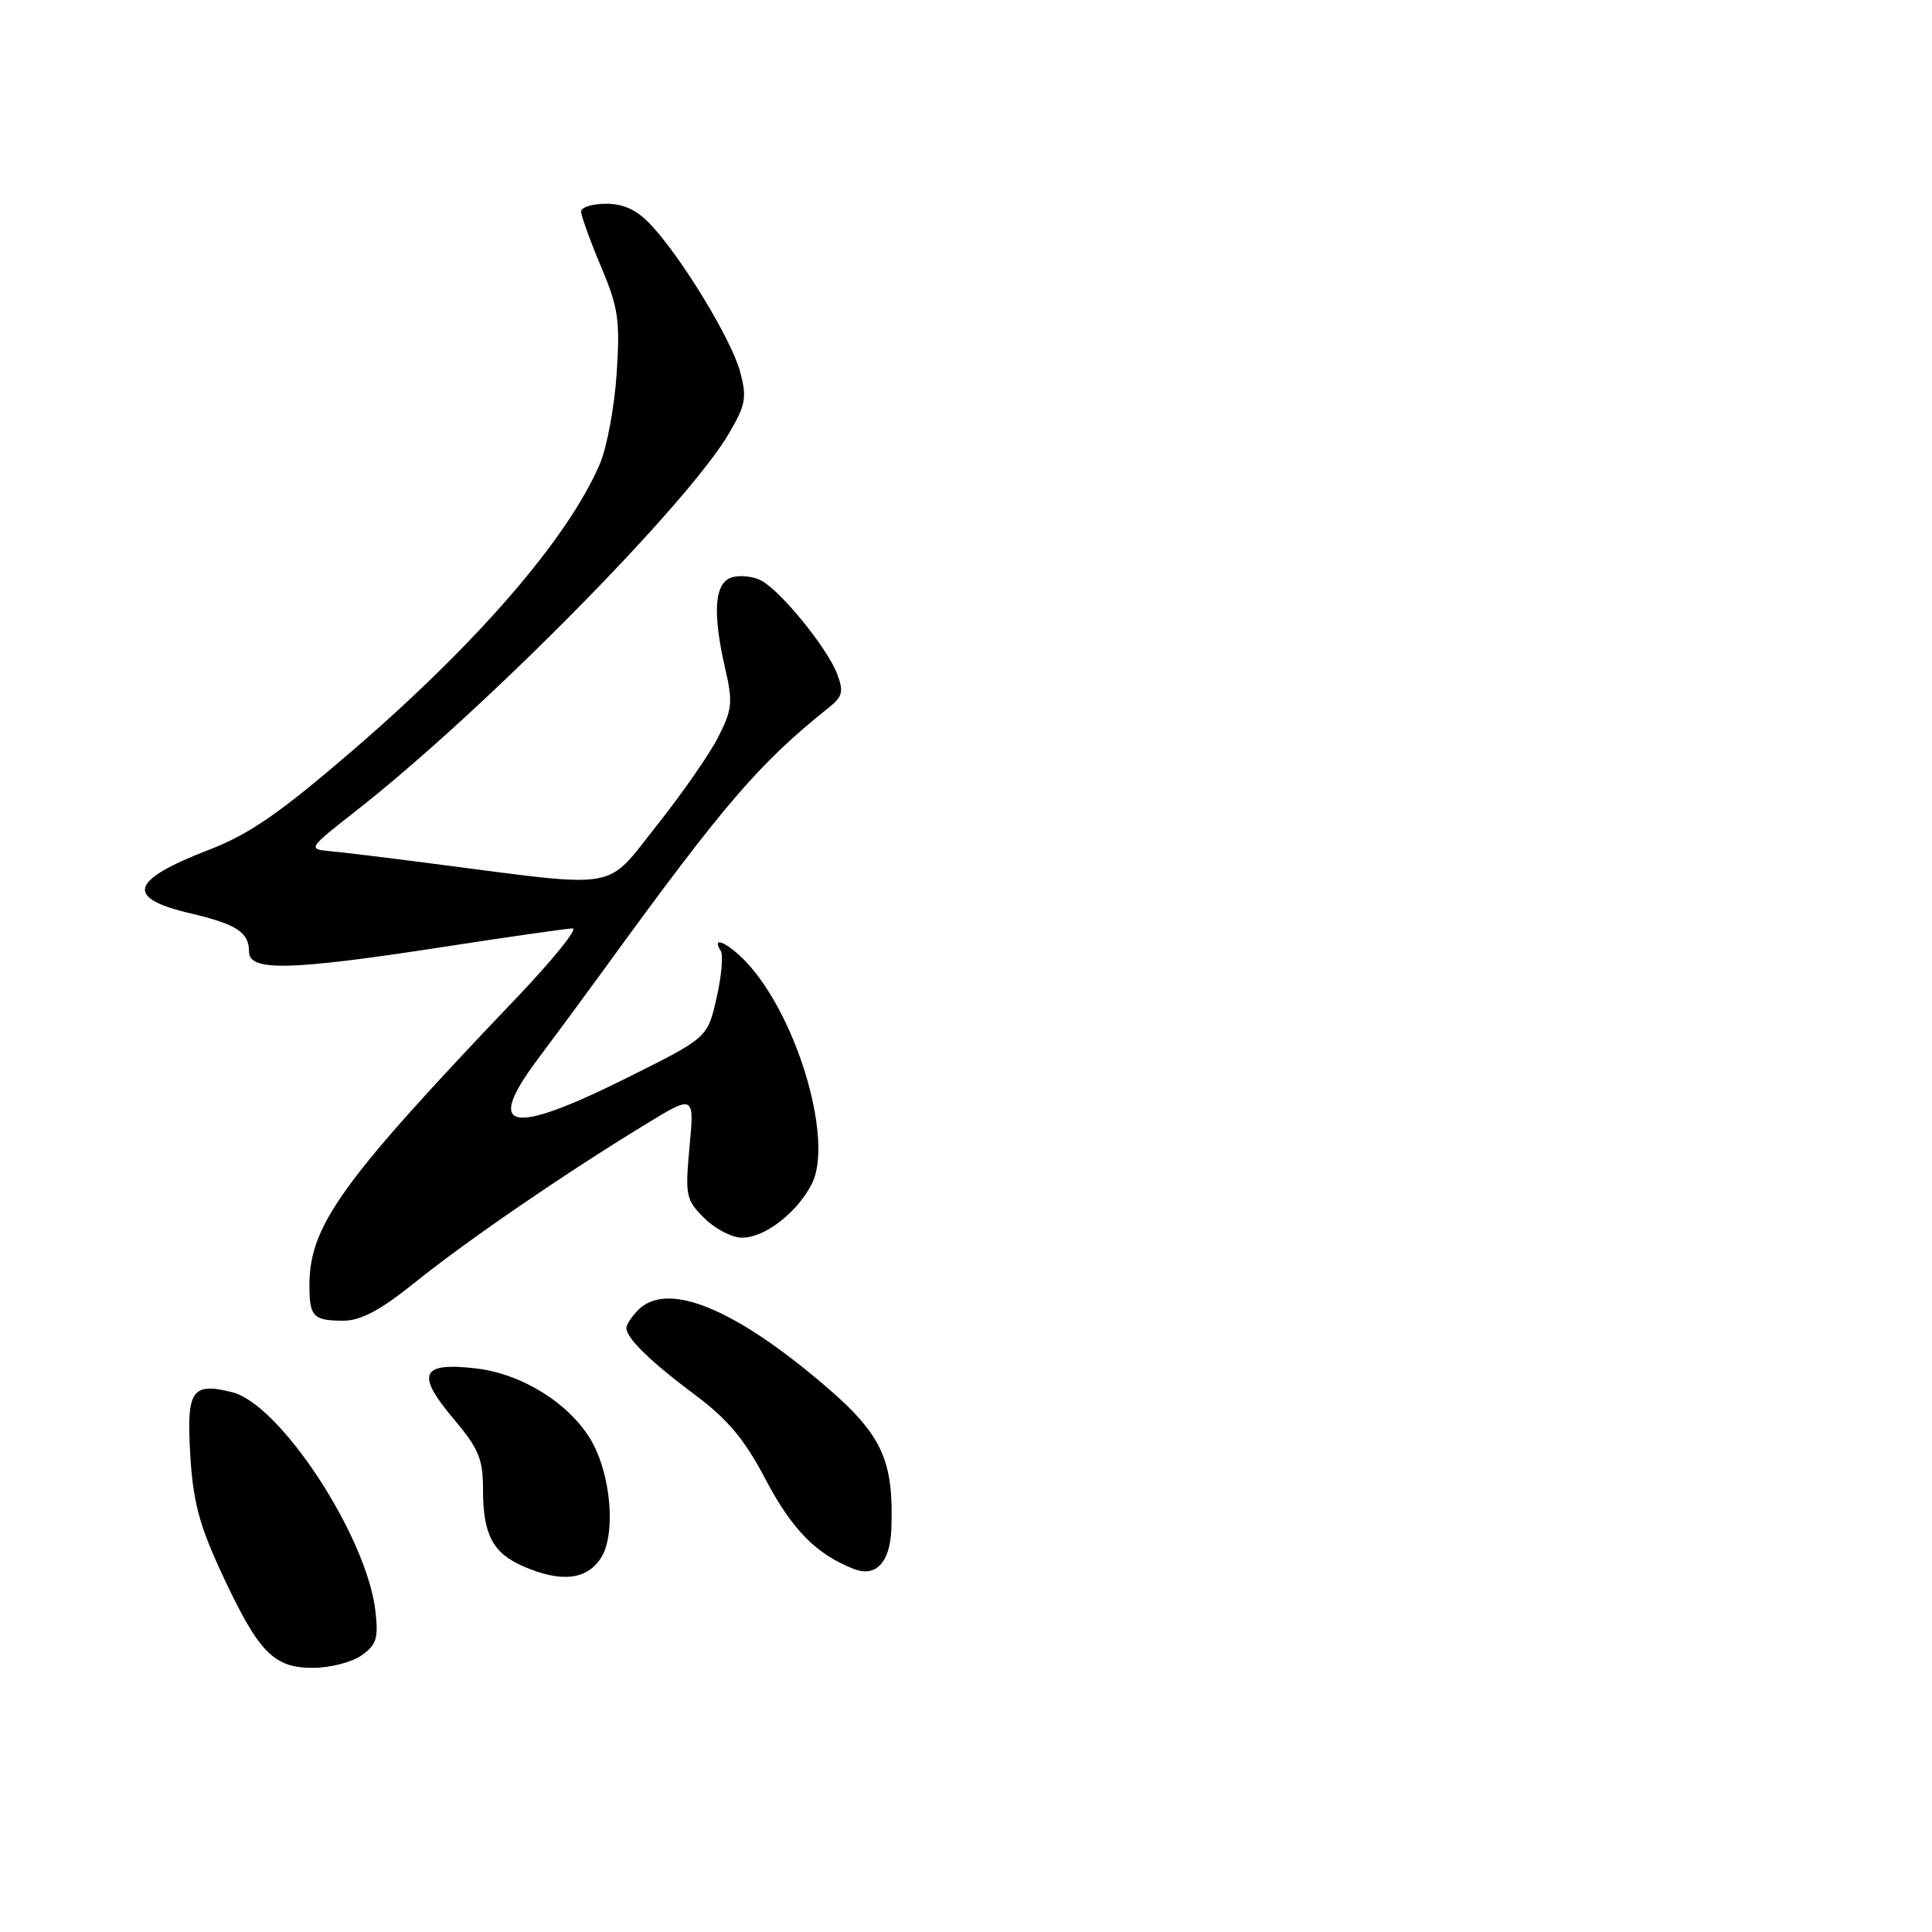 <?xml version="1.0" encoding="UTF-8" standalone="no"?>
<!DOCTYPE svg PUBLIC "-//W3C//DTD SVG 1.1//EN" "http://www.w3.org/Graphics/SVG/1.1/DTD/svg11.dtd" >
<svg xmlns="http://www.w3.org/2000/svg" xmlns:xlink="http://www.w3.org/1999/xlink" version="1.1" viewBox="0 0 256 256">
 <g >
 <path fill="currentColor"
d=" M 47.89 219.36 C 49.88 217.97 50.16 217.09 49.75 213.51 C 48.64 203.63 37.15 186.07 30.75 184.47 C 25.41 183.14 24.70 184.21 25.21 192.77 C 25.58 198.97 26.40 202.08 29.38 208.48 C 34.24 218.94 36.22 221.00 41.45 221.00 C 43.71 221.00 46.61 220.26 47.89 219.36 Z  M 79.61 206.47 C 81.65 203.35 80.97 195.33 78.29 190.79 C 75.42 185.95 69.16 182.04 63.12 181.33 C 55.77 180.46 55.06 182.02 60.09 187.99 C 63.44 191.96 64.00 193.31 64.00 197.38 C 64.00 203.32 65.29 205.79 69.33 207.54 C 74.32 209.72 77.72 209.36 79.61 206.47 Z  M 118.11 202.56 C 118.44 192.82 116.76 189.64 107.13 181.79 C 96.18 172.88 88.18 169.96 84.57 173.57 C 83.71 174.44 83.00 175.51 83.00 175.96 C 83.00 177.32 86.19 180.42 92.15 184.87 C 96.44 188.07 98.67 190.75 101.43 196.00 C 104.93 202.67 108.19 205.98 113.15 207.90 C 116.07 209.04 117.95 207.01 118.11 202.56 Z  M 55.05 169.88 C 61.94 164.35 74.48 155.74 85.26 149.15 C 92.01 145.01 92.01 145.01 91.37 151.92 C 90.77 158.43 90.88 158.97 93.32 161.41 C 94.74 162.83 96.99 164.00 98.32 164.00 C 101.33 164.00 105.57 160.74 107.56 156.89 C 110.38 151.43 106.05 135.91 99.57 128.25 C 97.06 125.28 94.02 123.61 95.51 126.02 C 95.85 126.57 95.60 129.39 94.94 132.27 C 93.75 137.50 93.75 137.50 83.12 142.80 C 67.55 150.56 64.14 149.84 71.29 140.30 C 73.68 137.11 77.63 131.76 80.07 128.40 C 96.00 106.47 100.58 101.14 109.81 93.77 C 111.65 92.30 111.81 91.64 110.93 89.31 C 109.62 85.87 103.51 78.35 100.89 76.94 C 99.81 76.36 98.04 76.17 96.96 76.51 C 94.65 77.25 94.38 81.17 96.12 88.72 C 97.12 93.03 97.01 94.06 95.16 97.68 C 94.01 99.94 90.34 105.22 86.99 109.43 C 80.10 118.10 82.52 117.69 57.50 114.46 C 51.45 113.67 45.20 112.91 43.60 112.77 C 40.79 112.51 40.89 112.36 47.10 107.50 C 63.81 94.44 91.06 66.87 96.59 57.43 C 98.82 53.63 98.99 52.68 98.06 49.23 C 96.91 44.97 90.31 34.11 86.21 29.75 C 84.40 27.82 82.63 27.00 80.31 27.00 C 78.49 27.00 77.00 27.46 77.00 28.03 C 77.00 28.60 78.18 31.86 79.62 35.28 C 81.94 40.79 82.18 42.42 81.71 49.50 C 81.42 53.90 80.42 59.29 79.48 61.48 C 75.29 71.28 63.32 85.16 46.69 99.47 C 37.14 107.70 33.05 110.53 27.82 112.55 C 17.19 116.64 16.48 118.98 25.25 121.03 C 31.37 122.47 33.00 123.54 33.00 126.12 C 33.00 128.73 38.44 128.60 58.50 125.51 C 67.30 124.15 75.12 123.03 75.87 123.02 C 76.62 123.01 73.25 127.19 68.37 132.30 C 45.15 156.65 41.00 162.42 41.00 170.35 C 41.00 174.46 41.52 175.00 45.50 175.00 C 47.82 175.00 50.39 173.62 55.05 169.88 Z "/>
</g>
</svg>